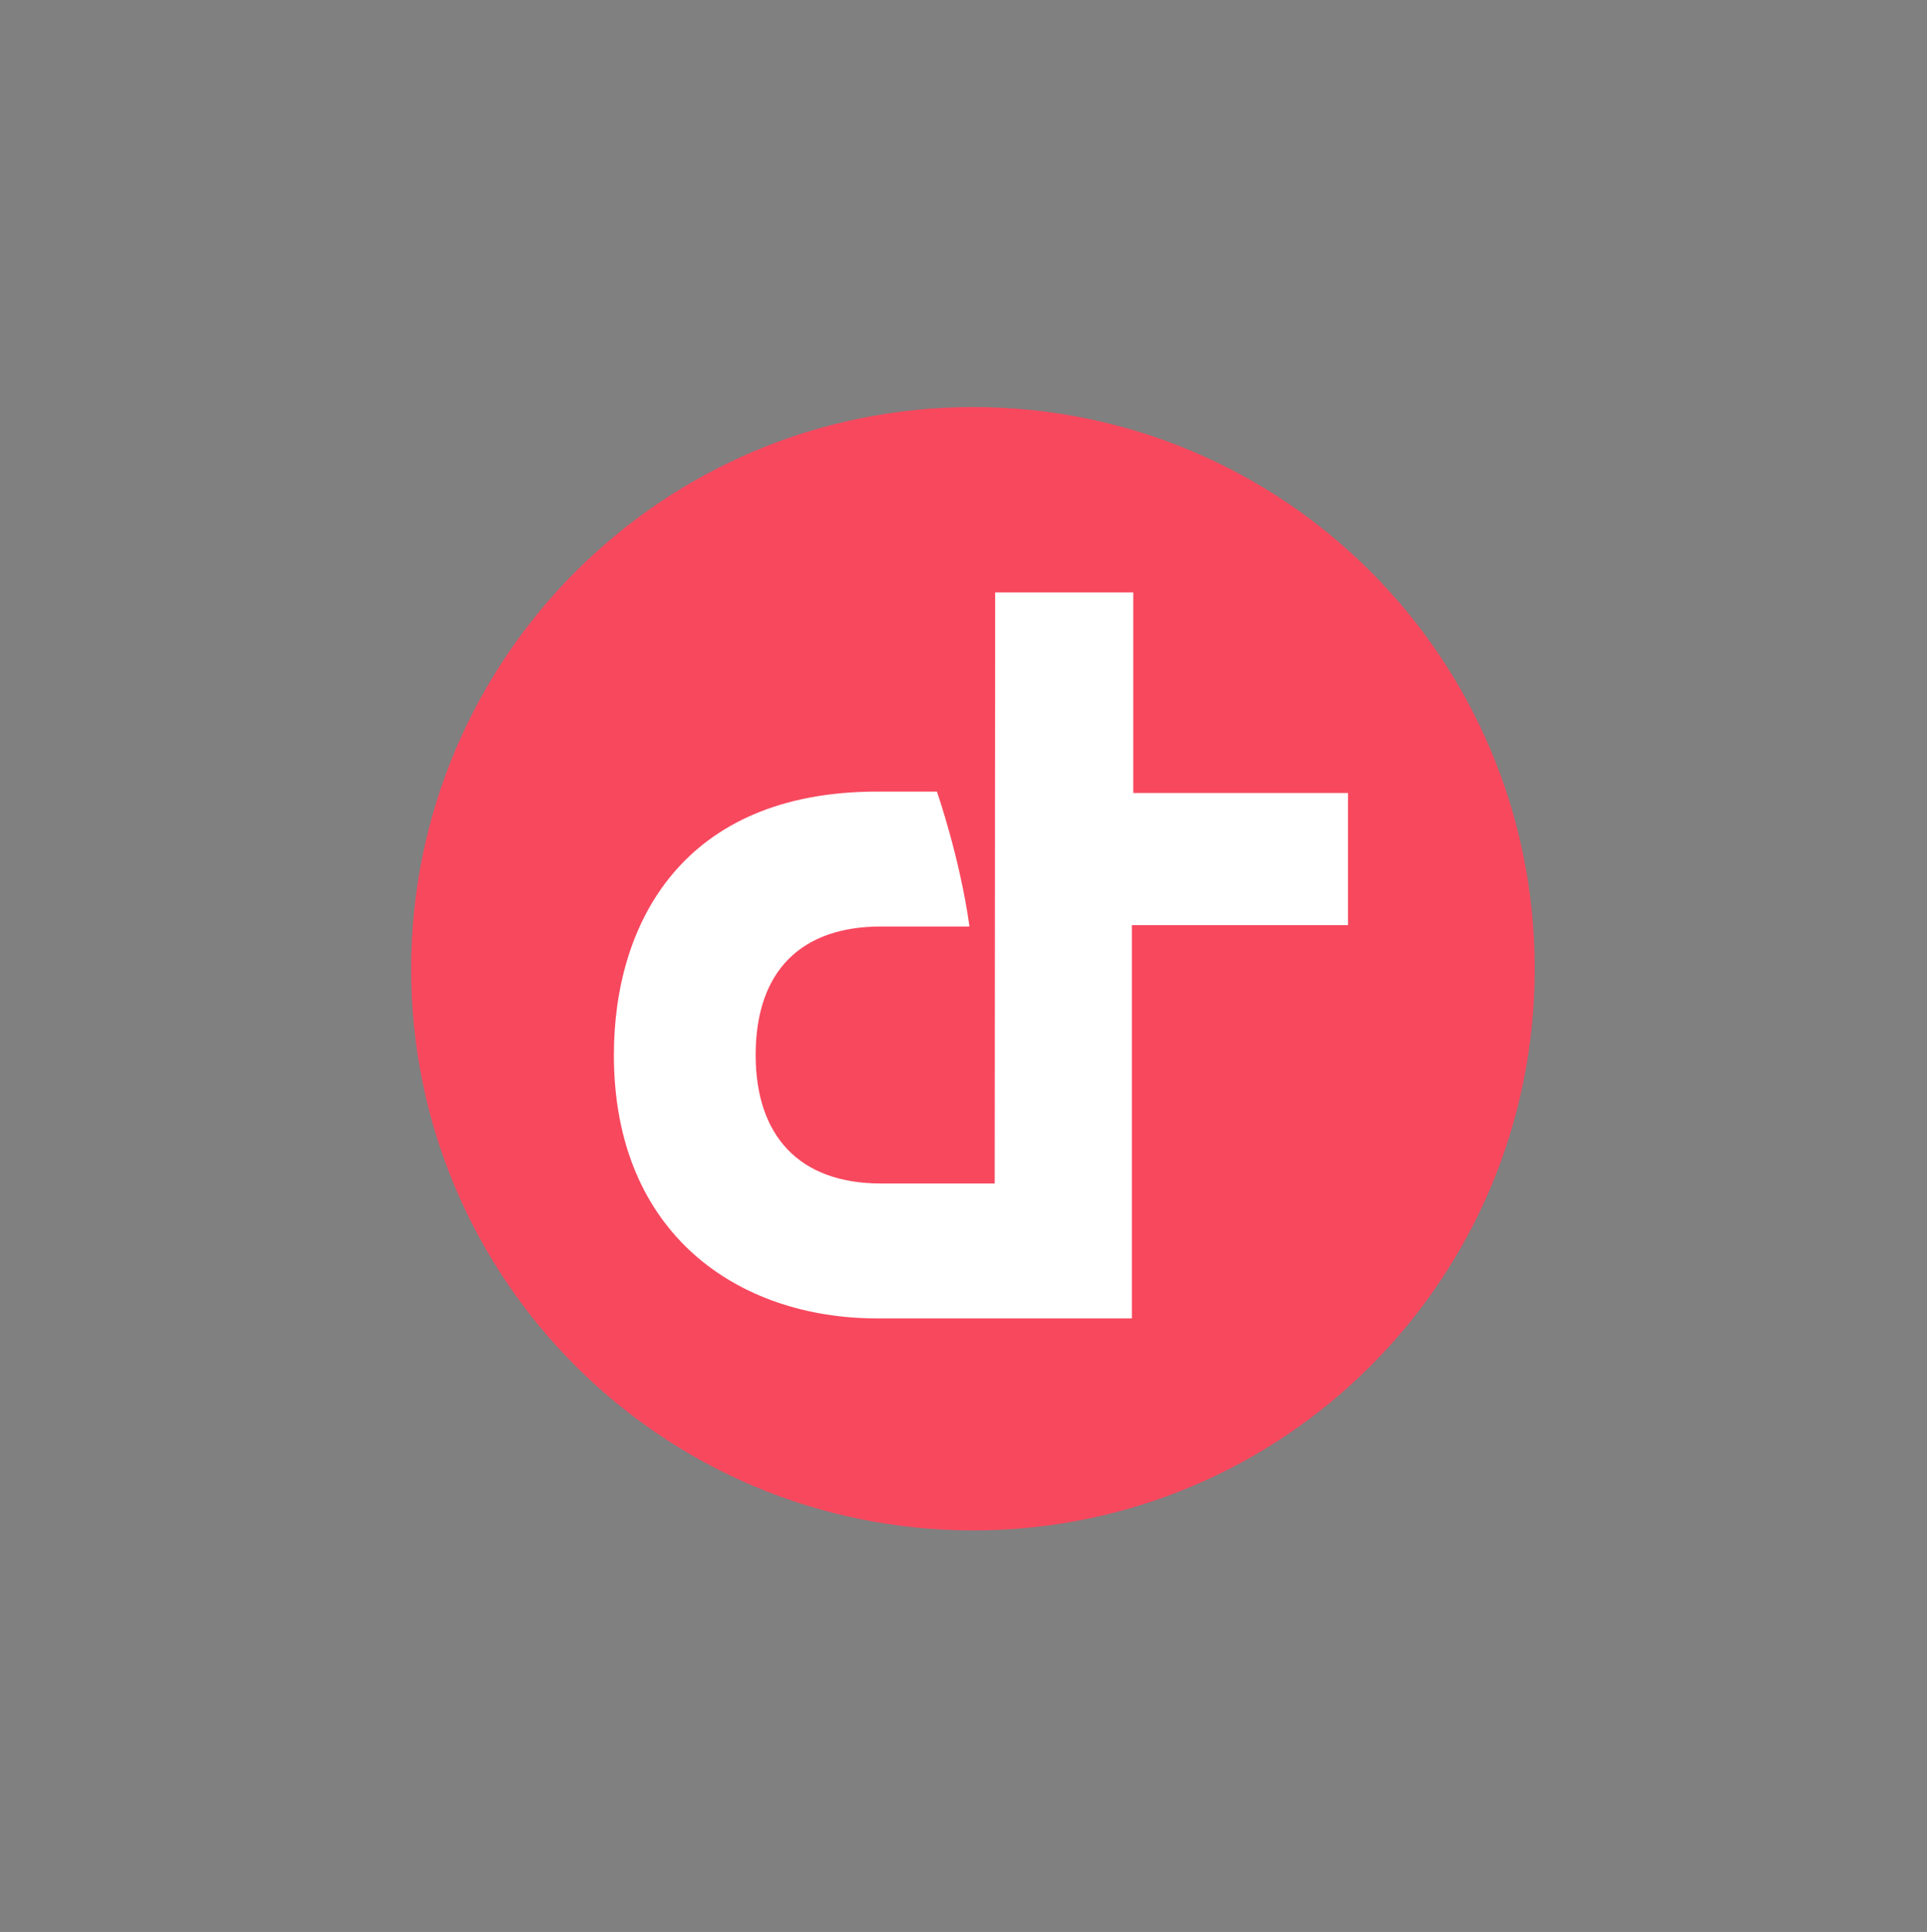 <?xml version="1.0" encoding="UTF-8"?>
<!DOCTYPE svg PUBLIC "-//W3C//DTD SVG 1.1//EN" "http://www.w3.org/Graphics/SVG/1.1/DTD/svg11.dtd">
<svg version="1.2" width="42mm" height="42.1mm" viewBox="0 0 4200 4210" preserveAspectRatio="xMidYMid" fill-rule="evenodd" stroke-width="28.222" stroke-linejoin="round" xmlns="http://www.w3.org/2000/svg" xmlns:ooo="http://xml.openoffice.org/svg/export" xmlns:xlink="http://www.w3.org/1999/xlink" xmlns:presentation="http://sun.com/xmlns/staroffice/presentation" xmlns:smil="http://www.w3.org/2001/SMIL20/" xmlns:anim="urn:oasis:names:tc:opendocument:xmlns:animation:1.0" xmlns:svg="urn:oasis:names:tc:opendocument:xmlns:svg-compatible:1.0" xml:space="preserve">
 <rect x="0" y="0" width="4200" height="4210" fill="#808080" stroke="none"/>
 <defs class="ClipPathGroup">
  <clipPath id="presentation_clip_path" clipPathUnits="userSpaceOnUse">
   <rect x="0" y="0" width="4200" height="4210"/>
  </clipPath>
  <clipPath id="presentation_clip_path_shrink" clipPathUnits="userSpaceOnUse">
   <rect x="4" y="4" width="4192" height="4202"/>
  </clipPath>
 </defs>
 <defs class="TextShapeIndex">
  <g ooo:slide="id1" ooo:id-list="id3"/>
 </defs>
 <defs class="EmbeddedBulletChars">
  <g id="bullet-char-template-57356" transform="scale(0,-0)">
   <path d="M 580,1141 L 1163,571 580,0 -4,571 580,1141 Z"/>
  </g>
  <g id="bullet-char-template-57354" transform="scale(0,-0)">
   <path d="M 8,1128 L 1137,1128 1137,0 8,0 8,1128 Z"/>
  </g>
  <g id="bullet-char-template-10146" transform="scale(0,-0)">
   <path d="M 174,0 L 602,739 174,1481 1456,739 174,0 Z M 1358,739 L 309,1346 659,739 1358,739 Z"/>
  </g>
  <g id="bullet-char-template-10132" transform="scale(0,-0)">
   <path d="M 2015,739 L 1276,0 717,0 1260,543 174,543 174,936 1260,936 717,1481 1274,1481 2015,739 Z"/>
  </g>
  <g id="bullet-char-template-10007" transform="scale(0,-0)">
   <path d="M 0,-2 C -7,14 -16,27 -25,37 L 356,567 C 262,823 215,952 215,954 215,979 228,992 255,992 264,992 276,990 289,987 310,991 331,999 354,1012 L 381,999 492,748 772,1049 836,1024 860,1049 C 881,1039 901,1025 922,1006 886,937 835,863 770,784 769,783 710,716 594,584 L 774,223 C 774,196 753,168 711,139 L 727,119 C 717,90 699,76 672,76 641,76 570,178 457,381 L 164,-76 C 142,-110 111,-127 72,-127 30,-127 9,-110 8,-76 1,-67 -2,-52 -2,-32 -2,-23 -1,-13 0,-2 Z"/>
  </g>
  <g id="bullet-char-template-10004" transform="scale(0,-0)">
   <path d="M 285,-33 C 182,-33 111,30 74,156 52,228 41,333 41,471 41,549 55,616 82,672 116,743 169,778 240,778 293,778 328,747 346,684 L 369,508 C 377,444 397,411 428,410 L 1163,1116 C 1174,1127 1196,1133 1229,1133 1271,1133 1292,1118 1292,1087 L 1292,965 C 1292,929 1282,901 1262,881 L 442,47 C 390,-6 338,-33 285,-33 Z"/>
  </g>
  <g id="bullet-char-template-9679" transform="scale(0,-0)">
   <path d="M 813,0 C 632,0 489,54 383,161 276,268 223,411 223,592 223,773 276,916 383,1023 489,1130 632,1184 813,1184 992,1184 1136,1130 1245,1023 1353,916 1407,772 1407,592 1407,412 1353,268 1245,161 1136,54 992,0 813,0 Z"/>
  </g>
  <g id="bullet-char-template-8226" transform="scale(0,-0)">
   <path d="M 346,457 C 273,457 209,483 155,535 101,586 74,649 74,723 74,796 101,859 155,911 209,963 273,989 346,989 419,989 480,963 531,910 582,859 608,796 608,723 608,648 583,586 532,535 482,483 420,457 346,457 Z"/>
  </g>
  <g id="bullet-char-template-8211" transform="scale(0,-0)">
   <path d="M -4,459 L 1135,459 1135,606 -4,606 -4,459 Z"/>
  </g>
  <g id="bullet-char-template-61548" transform="scale(0,-0)">
   <path d="M 173,740 C 173,903 231,1043 346,1159 462,1274 601,1332 765,1332 928,1332 1067,1274 1183,1159 1299,1043 1357,903 1357,740 1357,577 1299,437 1183,322 1067,206 928,148 765,148 601,148 462,206 346,322 231,437 173,577 173,740 Z"/>
  </g>
 </defs>
 <g>
  <g id="id2" class="Master_Slide">
   <g id="bg-id2" class="Background"/>
   <g id="bo-id2" class="BackgroundObjects"/>
  </g>
 </g>
 <g class="SlideGroup">
  <g>
   <g id="container-id1">
    <g id="id1" class="Slide" clip-path="url(#presentation_clip_path)">
     <g class="Page">
      <g class="Graphic">
       <g id="id3">
        <rect class="BoundingBox" stroke="none" fill="none" x="539" y="539" width="3251" height="3002"/>
        <defs>
         <clipPath id="clip_path_1" clipPathUnits="userSpaceOnUse">
          <path d="M 540,540 L 3789,539 3788,3538 539,3539 540,540 Z"/>
         </clipPath>
        </defs>
        <g clip-path="url(#clip_path_1)">
         <path fill="rgb(60,60,58)" stroke="none" d="M 7256,1478 C 7111,1478 6965,1521 6965,1825 6965,1944 6984,2020 7021,2068 7063,2123 7134,2147 7240,2147 7304,2147 7412,2139 7475,2129 L 7486,2126 7486,2028 7272,2028 C 7148,2028 7103,1994 7103,1893 L 7103,1856 7438,1856 C 7489,1856 7523,1822 7523,1769 L 7523,1729 C 7526,1565 7436,1478 7256,1478 L 7256,1478 Z M 7391,1759 L 7103,1759 7103,1732 C 7103,1669 7124,1595 7230,1595 L 7280,1595 C 7372,1595 7391,1650 7391,1735 L 7391,1759 7391,1759 Z"/>
         <path fill="rgb(60,60,58)" stroke="none" d="M 6138,1478 L 6106,1478 C 5910,1479 5826,1584 5825,1822 5825,2018 5873,2150 6106,2150 L 6137,2150 C 6328,2150 6418,2044 6418,1814 6418,1579 6333,1478 6138,1478 L 6138,1478 Z M 6275,1867 C 6275,1986 6235,2036 6140,2036 L 6106,2036 C 5989,2036 5968,1984 5968,1838 L 5968,1793 C 5968,1637 6000,1595 6111,1595 L 6132,1595 C 6238,1595 6275,1624 6275,1793 L 6275,1867 6275,1867 Z"/>
         <path fill="rgb(60,60,58)" stroke="none" d="M 4876,1479 C 4731,1479 4585,1521 4585,1825 4585,1944 4604,2021 4641,2068 4683,2124 4754,2148 4860,2148 4924,2148 5032,2140 5096,2129 L 5106,2126 5106,2029 4892,2029 C 4768,2029 4723,1994 4723,1894 L 4723,1857 5059,1857 C 5109,1857 5143,1822 5143,1769 L 5143,1730 C 5146,1566 5056,1479 4876,1479 L 4876,1479 Z M 5011,1759 L 4723,1759 4723,1733 C 4723,1669 4744,1595 4850,1595 L 4900,1595 C 4993,1595 5011,1651 5011,1735 L 5011,1759 5011,1759 Z"/>
         <path fill="rgb(60,60,58)" stroke="none" d="M 4347,1283 L 4347,1495 4162,1495 4162,1495 C 4038,1497 3914,1529 3914,1825 3914,2127 4030,2148 4194,2148 4263,2148 4355,2145 4472,2129 L 4482,2129 4482,1283 4347,1283 4347,1283 Z M 4347,2031 L 4197,2031 C 4085,2031 4054,1994 4054,1857 L 4054,1783 C 4054,1659 4094,1614 4207,1614 L 4347,1614 4347,2031 4347,2031 Z"/>
         <path fill="rgb(60,60,58)" stroke="none" d="M 7904,1478 C 7835,1478 7753,1483 7692,1494 L 7682,1494 7682,1595 7915,1594 C 7999,1594 8031,1624 8031,1706 L 8031,1737 C 7959,1727 7891,1724 7830,1724 7724,1724 7584,1748 7584,1949 7584,2137 7698,2150 7848,2150 7917,2150 8049,2144 8147,2126 L 8158,2123 8158,1703 C 8160,1505 8039,1478 7904,1478 L 7904,1478 Z M 8028,2031 L 7819,2031 C 7753,2031 7727,2010 7727,1951 L 7727,1928 C 7727,1870 7758,1843 7827,1843 L 8031,1843 8031,2031 8028,2031 Z"/>
         <path fill="rgb(60,60,58)" stroke="none" d="M 5482,1970 L 5283,1494 5143,1494 5410,2137 5545,2137 5804,1494 5670,1494 5482,1970 Z"/>
         <path fill="rgb(60,60,58)" stroke="none" d="M 6693,1941 L 6693,1600 6889,1600 6889,1494 6740,1494 6693,1494 6693,1317 6693,1317 6693,1293 6566,1293 6566,1317 6566,1494 6463,1494 6463,1494 6463,1507 6463,1547 6463,1560 6463,1600 6558,1600 6558,1944 C 6558,2047 6582,2150 6754,2150 6804,2150 6857,2142 6912,2131 L 6923,2129 6923,2034 6788,2034 C 6714,2034 6693,2012 6693,1941 L 6693,1941 Z"/>
         <path fill="rgb(60,60,58)" stroke="none" d="M 8938,1478 C 8874,1478 8792,1489 8718,1504 8673,1481 8618,1478 8565,1478 8443,1478 8295,1505 8295,1505 L 8295,2136 8433,2136 8433,1597 8560,1597 C 8652,1597 8679,1626 8679,1729 L 8679,2134 8816,2134 8816,1695 C 8816,1655 8811,1626 8803,1600 L 8919,1600 C 9022,1600 9057,1631 9057,1732 L 9057,2134 9192,2134 9192,1700 C 9189,1478 9020,1478 8938,1478 L 8938,1478 Z"/>
         <path fill="rgb(248,72,94)" stroke="none" d="M 2121,887 C 1444,887 897,1434 896,2111 L 896,2111 896,2111 C 896,2788 1444,3335 2121,3335 L 2121,3335 C 2798,3335 3345,2788 3345,2111 3345,1434 2798,887 2121,887 L 2121,887 Z"/>
         <path fill="rgb(60,60,58)" stroke="none" d="M 4032,2864 C 3993,2841 3958,2809 3935,2769 3911,2730 3900,2685 3900,2634 3900,2584 3911,2539 3935,2499 3958,2460 3990,2428 4033,2404 4072,2380 4120,2370 4170,2370 4207,2370 4241,2375 4273,2388 4305,2402 4331,2417 4355,2441 L 4331,2465 C 4289,2423 4236,2404 4170,2404 4125,2404 4085,2415 4051,2433 4017,2452 3988,2481 3966,2515 3945,2550 3935,2589 3935,2632 3935,2674 3945,2714 3966,2748 3988,2782 4014,2811 4051,2830 4088,2851 4128,2859 4170,2859 4233,2859 4289,2838 4331,2796 L 4355,2819 C 4334,2843 4305,2862 4273,2875 4241,2888 4207,2893 4170,2893 4120,2899 4075,2886 4032,2864 L 4032,2864 Z"/>
         <path fill="rgb(60,60,58)" stroke="none" d="M 4538,2526 C 4564,2510 4593,2502 4630,2502 L 4630,2539 4622,2539 C 4580,2539 4546,2552 4522,2579 4498,2605 4485,2642 4485,2692 L 4485,2896 4448,2896 4448,2505 4485,2505 4485,2589 C 4493,2563 4511,2542 4538,2526 L 4538,2526 Z"/>
         <path fill="rgb(60,60,58)" stroke="none" d="M 5040,2708 L 4707,2708 C 4707,2737 4715,2766 4731,2790 4744,2814 4765,2833 4789,2846 4813,2859 4842,2864 4871,2864 4897,2864 4918,2859 4942,2851 4966,2843 4982,2827 4995,2811 L 5016,2835 C 5000,2856 4979,2872 4953,2883 4926,2893 4900,2899 4871,2899 4831,2899 4797,2891 4768,2872 4738,2856 4715,2833 4696,2803 4678,2774 4670,2740 4670,2700 4670,2663 4678,2629 4694,2600 4709,2571 4733,2547 4760,2528 4789,2513 4821,2502 4855,2502 4889,2502 4921,2510 4950,2526 4979,2542 5000,2565 5016,2594 5032,2624 5040,2658 5040,2695 L 5040,2708 5040,2708 Z M 4783,2555 C 4762,2568 4744,2584 4731,2605 4717,2626 4709,2653 4707,2679 L 5006,2679 C 5003,2650 4998,2626 4984,2605 4971,2584 4953,2565 4932,2555 4910,2544 4884,2536 4858,2536 4831,2536 4805,2542 4783,2555 L 4783,2555 Z"/>
         <path fill="rgb(60,60,58)" stroke="none" d="M 5373,2539 C 5400,2563 5413,2600 5413,2647 L 5413,2893 5376,2893 5376,2824 C 5363,2848 5344,2864 5320,2877 5296,2891 5267,2896 5236,2896 5193,2896 5159,2885 5132,2864 5109,2843 5095,2817 5095,2785 5095,2753 5106,2727 5130,2706 5154,2684 5191,2676 5241,2676 L 5373,2676 5373,2645 C 5373,2608 5363,2581 5344,2563 5326,2544 5296,2534 5257,2534 5230,2534 5207,2539 5183,2547 5159,2555 5140,2568 5122,2584 L 5103,2557 C 5122,2539 5146,2526 5172,2518 5199,2510 5228,2505 5257,2505 5310,2502 5347,2515 5373,2539 L 5373,2539 Z M 5323,2843 C 5347,2827 5363,2806 5373,2780 L 5373,2705 5241,2706 C 5204,2706 5175,2713 5159,2727 5143,2740 5133,2758 5133,2785 5132,2811 5143,2830 5162,2846 5180,2862 5207,2867 5241,2867 5273,2867 5302,2859 5323,2843 L 5323,2843 Z"/>
         <path fill="rgb(60,60,58)" stroke="none" d="M 5733,2869 C 5722,2877 5712,2885 5698,2891 5685,2896 5669,2898 5653,2898 5619,2898 5593,2888 5574,2869 5556,2851 5548,2824 5548,2793 L 5548,2539 5476,2539 5476,2507 5548,2507 5548,2420 5585,2420 5585,2504 5709,2504 5709,2536 5585,2536 5585,2787 C 5585,2814 5590,2832 5603,2846 5616,2859 5632,2864 5656,2864 5680,2864 5701,2856 5717,2843 L 5733,2869 5733,2869 Z"/>
         <path fill="rgb(60,60,58)" stroke="none" d="M 5807,2401 C 5802,2396 5799,2388 5799,2380 5799,2372 5802,2364 5807,2359 5812,2354 5820,2351 5828,2351 5836,2351 5844,2354 5849,2359 5854,2364 5857,2372 5857,2380 5857,2388 5854,2396 5849,2401 5844,2407 5836,2409 5828,2409 5820,2409 5812,2409 5807,2401 L 5807,2401 Z M 5809,2504 L 5847,2504 5846,2893 5809,2893 5809,2504 5809,2504 Z"/>
         <path fill="rgb(60,60,58)" stroke="none" d="M 6291,2504 L 6116,2893 6079,2893 5905,2504 5944,2504 6100,2851 6256,2504 6291,2504 6291,2504 Z"/>
         <path fill="rgb(60,60,58)" stroke="none" d="M 6674,2708 L 6341,2708 C 6341,2737 6349,2766 6365,2790 6378,2814 6399,2832 6423,2845 6447,2859 6476,2864 6505,2864 6531,2864 6552,2859 6576,2851 6600,2843 6616,2827 6629,2811 L 6650,2835 C 6634,2856 6613,2872 6587,2882 6560,2893 6534,2898 6505,2898 6465,2898 6431,2890 6402,2872 6373,2856 6349,2832 6330,2803 6312,2774 6304,2740 6304,2700 6304,2663 6312,2629 6328,2600 6344,2570 6367,2547 6394,2528 6423,2512 6455,2502 6489,2502 6523,2502 6555,2510 6584,2525 6613,2541 6634,2565 6650,2594 6666,2623 6674,2658 6674,2695 L 6674,2708 6674,2708 Z M 6415,2555 C 6394,2568 6375,2584 6362,2605 6349,2626 6341,2652 6338,2679 L 6637,2679 C 6634,2650 6629,2626 6616,2605 6603,2584 6584,2565 6563,2555 6542,2544 6516,2536 6489,2536 6463,2536 6436,2541 6415,2555 L 6415,2555 Z"/>
         <path fill="rgb(60,60,58)" stroke="none" d="M 7039,2406 L 6851,2406 6851,2372 7264,2372 7264,2406 7076,2406 7076,2893 7039,2893 7039,2406 7039,2406 Z"/>
         <path fill="rgb(60,60,58)" stroke="none" d="M 7650,2708 L 7317,2708 C 7317,2737 7325,2766 7340,2790 7354,2814 7375,2832 7399,2845 7422,2858 7452,2864 7481,2864 7507,2864 7528,2858 7552,2851 7576,2843 7592,2827 7605,2811 L 7626,2835 C 7610,2856 7589,2872 7563,2882 7536,2893 7510,2898 7481,2898 7441,2898 7407,2890 7377,2872 7348,2856 7325,2832 7306,2803 7288,2774 7280,2740 7280,2700 7280,2663 7288,2628 7303,2599 7319,2570 7343,2546 7370,2528 7399,2512 7430,2502 7465,2502 7499,2502 7531,2509 7560,2525 7589,2541 7610,2565 7626,2594 7642,2623 7650,2657 7650,2695 L 7650,2708 7650,2708 Z M 7391,2554 C 7370,2568 7351,2584 7338,2605 7325,2626 7317,2652 7314,2679 L 7613,2679 C 7610,2650 7605,2626 7592,2605 7579,2583 7560,2565 7539,2554 7518,2544 7491,2536 7465,2536 7438,2536 7412,2541 7391,2554 L 7391,2554 Z"/>
         <path fill="rgb(60,60,58)" stroke="none" d="M 7793,2872 C 7764,2856 7740,2832 7724,2800 7708,2771 7697,2737 7697,2700 7697,2663 7705,2628 7724,2597 7740,2568 7764,2544 7793,2528 7822,2512 7856,2504 7893,2504 7925,2504 7954,2509 7978,2523 8004,2536 8025,2552 8041,2575 L 8015,2597 C 8002,2578 7983,2562 7962,2554 7941,2544 7920,2541 7893,2541 7864,2541 7835,2549 7811,2562 7787,2575 7769,2594 7756,2620 7742,2644 7735,2673 7734,2705 7734,2737 7742,2766 7756,2790 7769,2813 7787,2835 7811,2848 7835,2861 7861,2869 7893,2869 7917,2869 7941,2864 7962,2856 7983,2845 7999,2832 8015,2813 L 8041,2835 C 8025,2858 8004,2877 7978,2887 7951,2901 7925,2906 7893,2906 7856,2895 7822,2887 7793,2872 L 7793,2872 Z"/>
         <path fill="rgb(60,60,58)" stroke="none" d="M 8433,2544 C 8462,2573 8475,2612 8475,2665 L 8475,2893 8438,2893 8438,2668 C 8438,2623 8427,2591 8404,2567 8380,2544 8351,2533 8311,2533 8266,2533 8229,2546 8203,2573 8176,2599 8163,2636 8163,2684 L 8163,2890 8126,2890 8126,2340 8163,2340 8163,2586 C 8176,2560 8197,2538 8224,2523 8250,2507 8282,2501 8316,2501 8367,2501 8404,2517 8433,2544 L 8433,2544 Z"/>
         <path fill="rgb(255,255,255)" stroke="none" d="M 2938,2016 L 2467,2016 2467,2873 1912,2873 C 1610,2873 1338,2690 1338,2299 1338,2011 1489,1725 1912,1725 L 2042,1725 C 2042,1725 2092,1868 2113,2019 L 1920,2019 C 1748,2019 1647,2114 1647,2299 1647,2473 1740,2579 1920,2579 L 2168,2579 2169,1291 2470,1291 2470,1728 2938,1728 2938,2016 2938,2016 Z"/>
        </g>
       </g>
      </g>
     </g>
    </g>
   </g>
  </g>
 </g>
</svg>